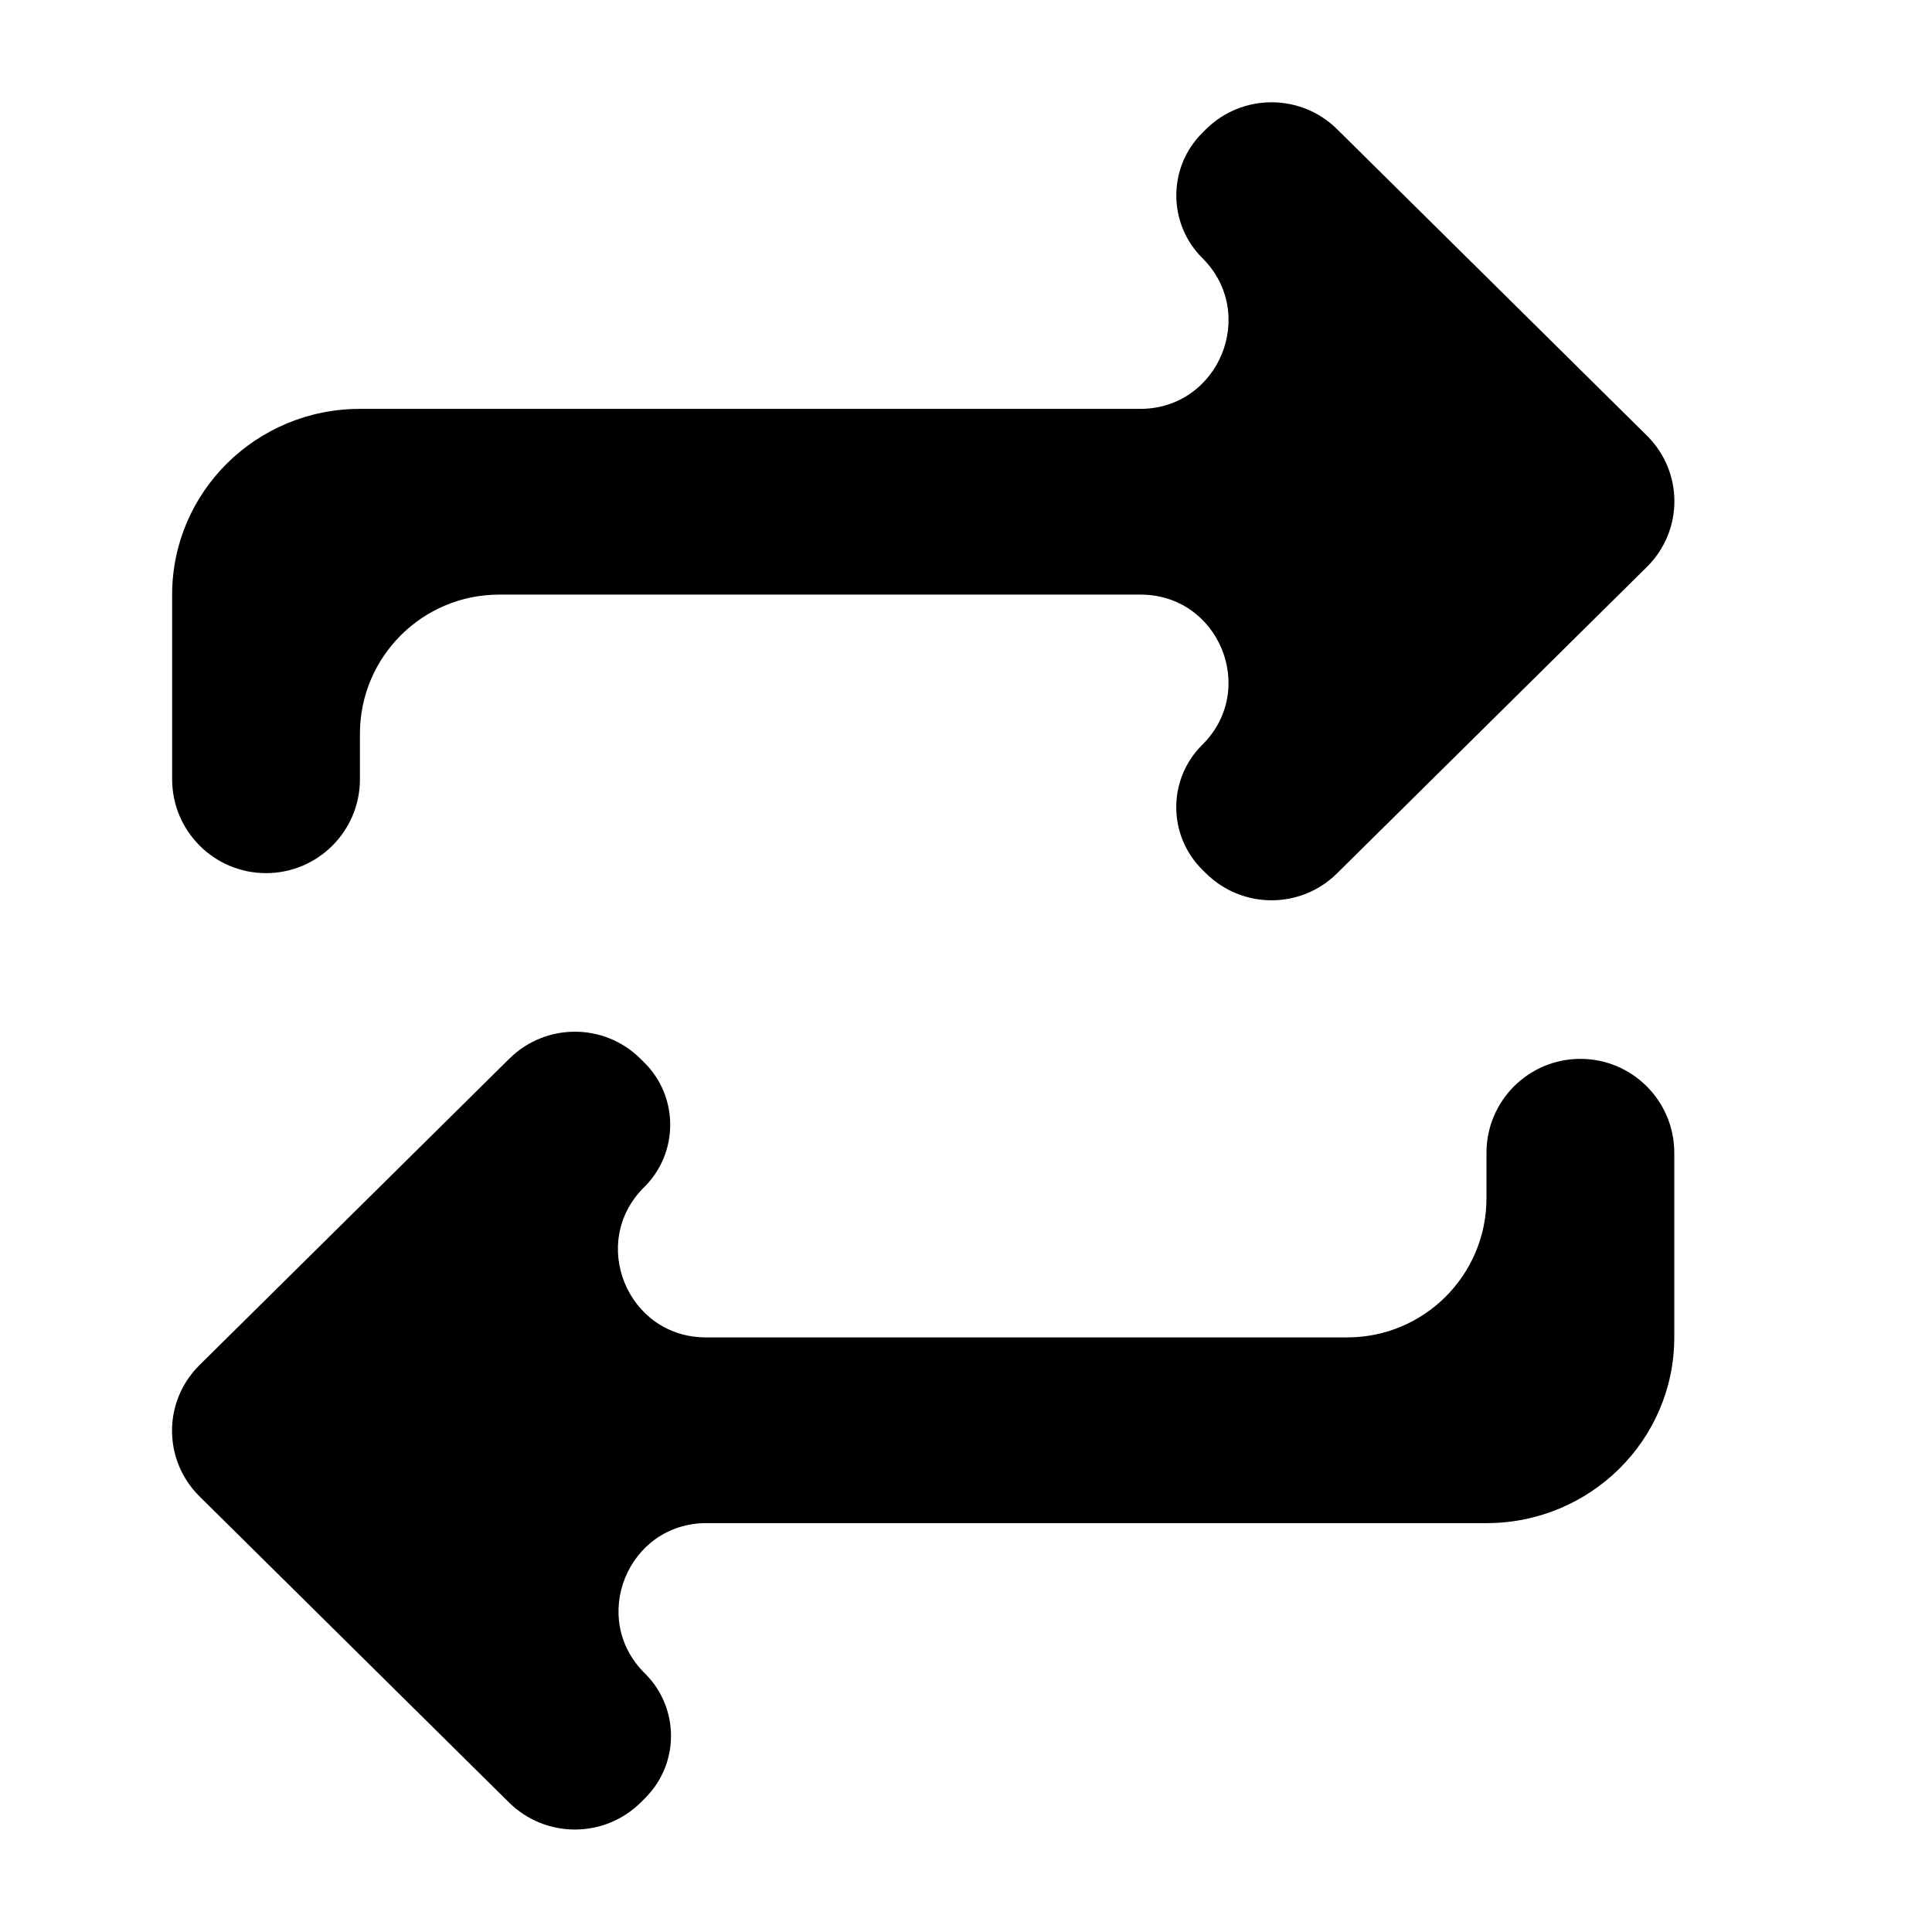 <svg width="30" height="30" viewBox="0 0 30 30" xmlns="http://www.w3.org/2000/svg">
  <path fill-rule="evenodd" clip-rule="evenodd" d="M7.904 27.989C8.471 28.549 9.383 28.549 9.949 27.989L10.015 27.923C10.555 27.389 10.554 26.517 10.013 25.984V25.984C9.145 25.129 9.75 23.651 10.969 23.651H23.082C24.693 23.651 25.998 22.36 25.998 20.767V17.9C25.998 17.095 25.345 16.442 24.54 16.442V16.442C23.735 16.442 23.082 17.095 23.082 17.9V18.605C23.082 19.799 22.114 20.767 20.92 20.767H10.961C9.743 20.767 9.136 19.291 10.002 18.435V18.435C10.542 17.901 10.542 17.03 10.002 16.496L9.943 16.438C9.38 15.881 8.474 15.881 7.91 16.438L3.095 21.2C2.53 21.762 2.53 22.67 3.095 23.233L7.904 27.989Z"/>
  <path fill-rule="evenodd" clip-rule="evenodd" d="M5.589 11.395C5.589 10.201 6.557 9.233 7.752 9.233L17.711 9.233C18.929 9.233 19.535 10.709 18.669 11.565V11.565C18.13 12.099 18.13 12.97 18.669 13.504L18.728 13.562C19.291 14.119 20.198 14.119 20.761 13.562L25.576 8.8C26.141 8.238 26.141 7.33 25.576 6.767L20.762 2.006C20.198 1.449 19.291 1.449 18.727 2.006L18.672 2.061C18.131 2.596 18.13 3.47 18.67 4.007V4.007C19.537 4.869 18.927 6.349 17.704 6.349H5.589C3.979 6.349 2.673 7.64 2.673 9.233V12.1C2.673 12.905 3.326 13.558 4.131 13.558V13.558C4.936 13.558 5.589 12.905 5.589 12.1V11.395Z"/>
</svg>
